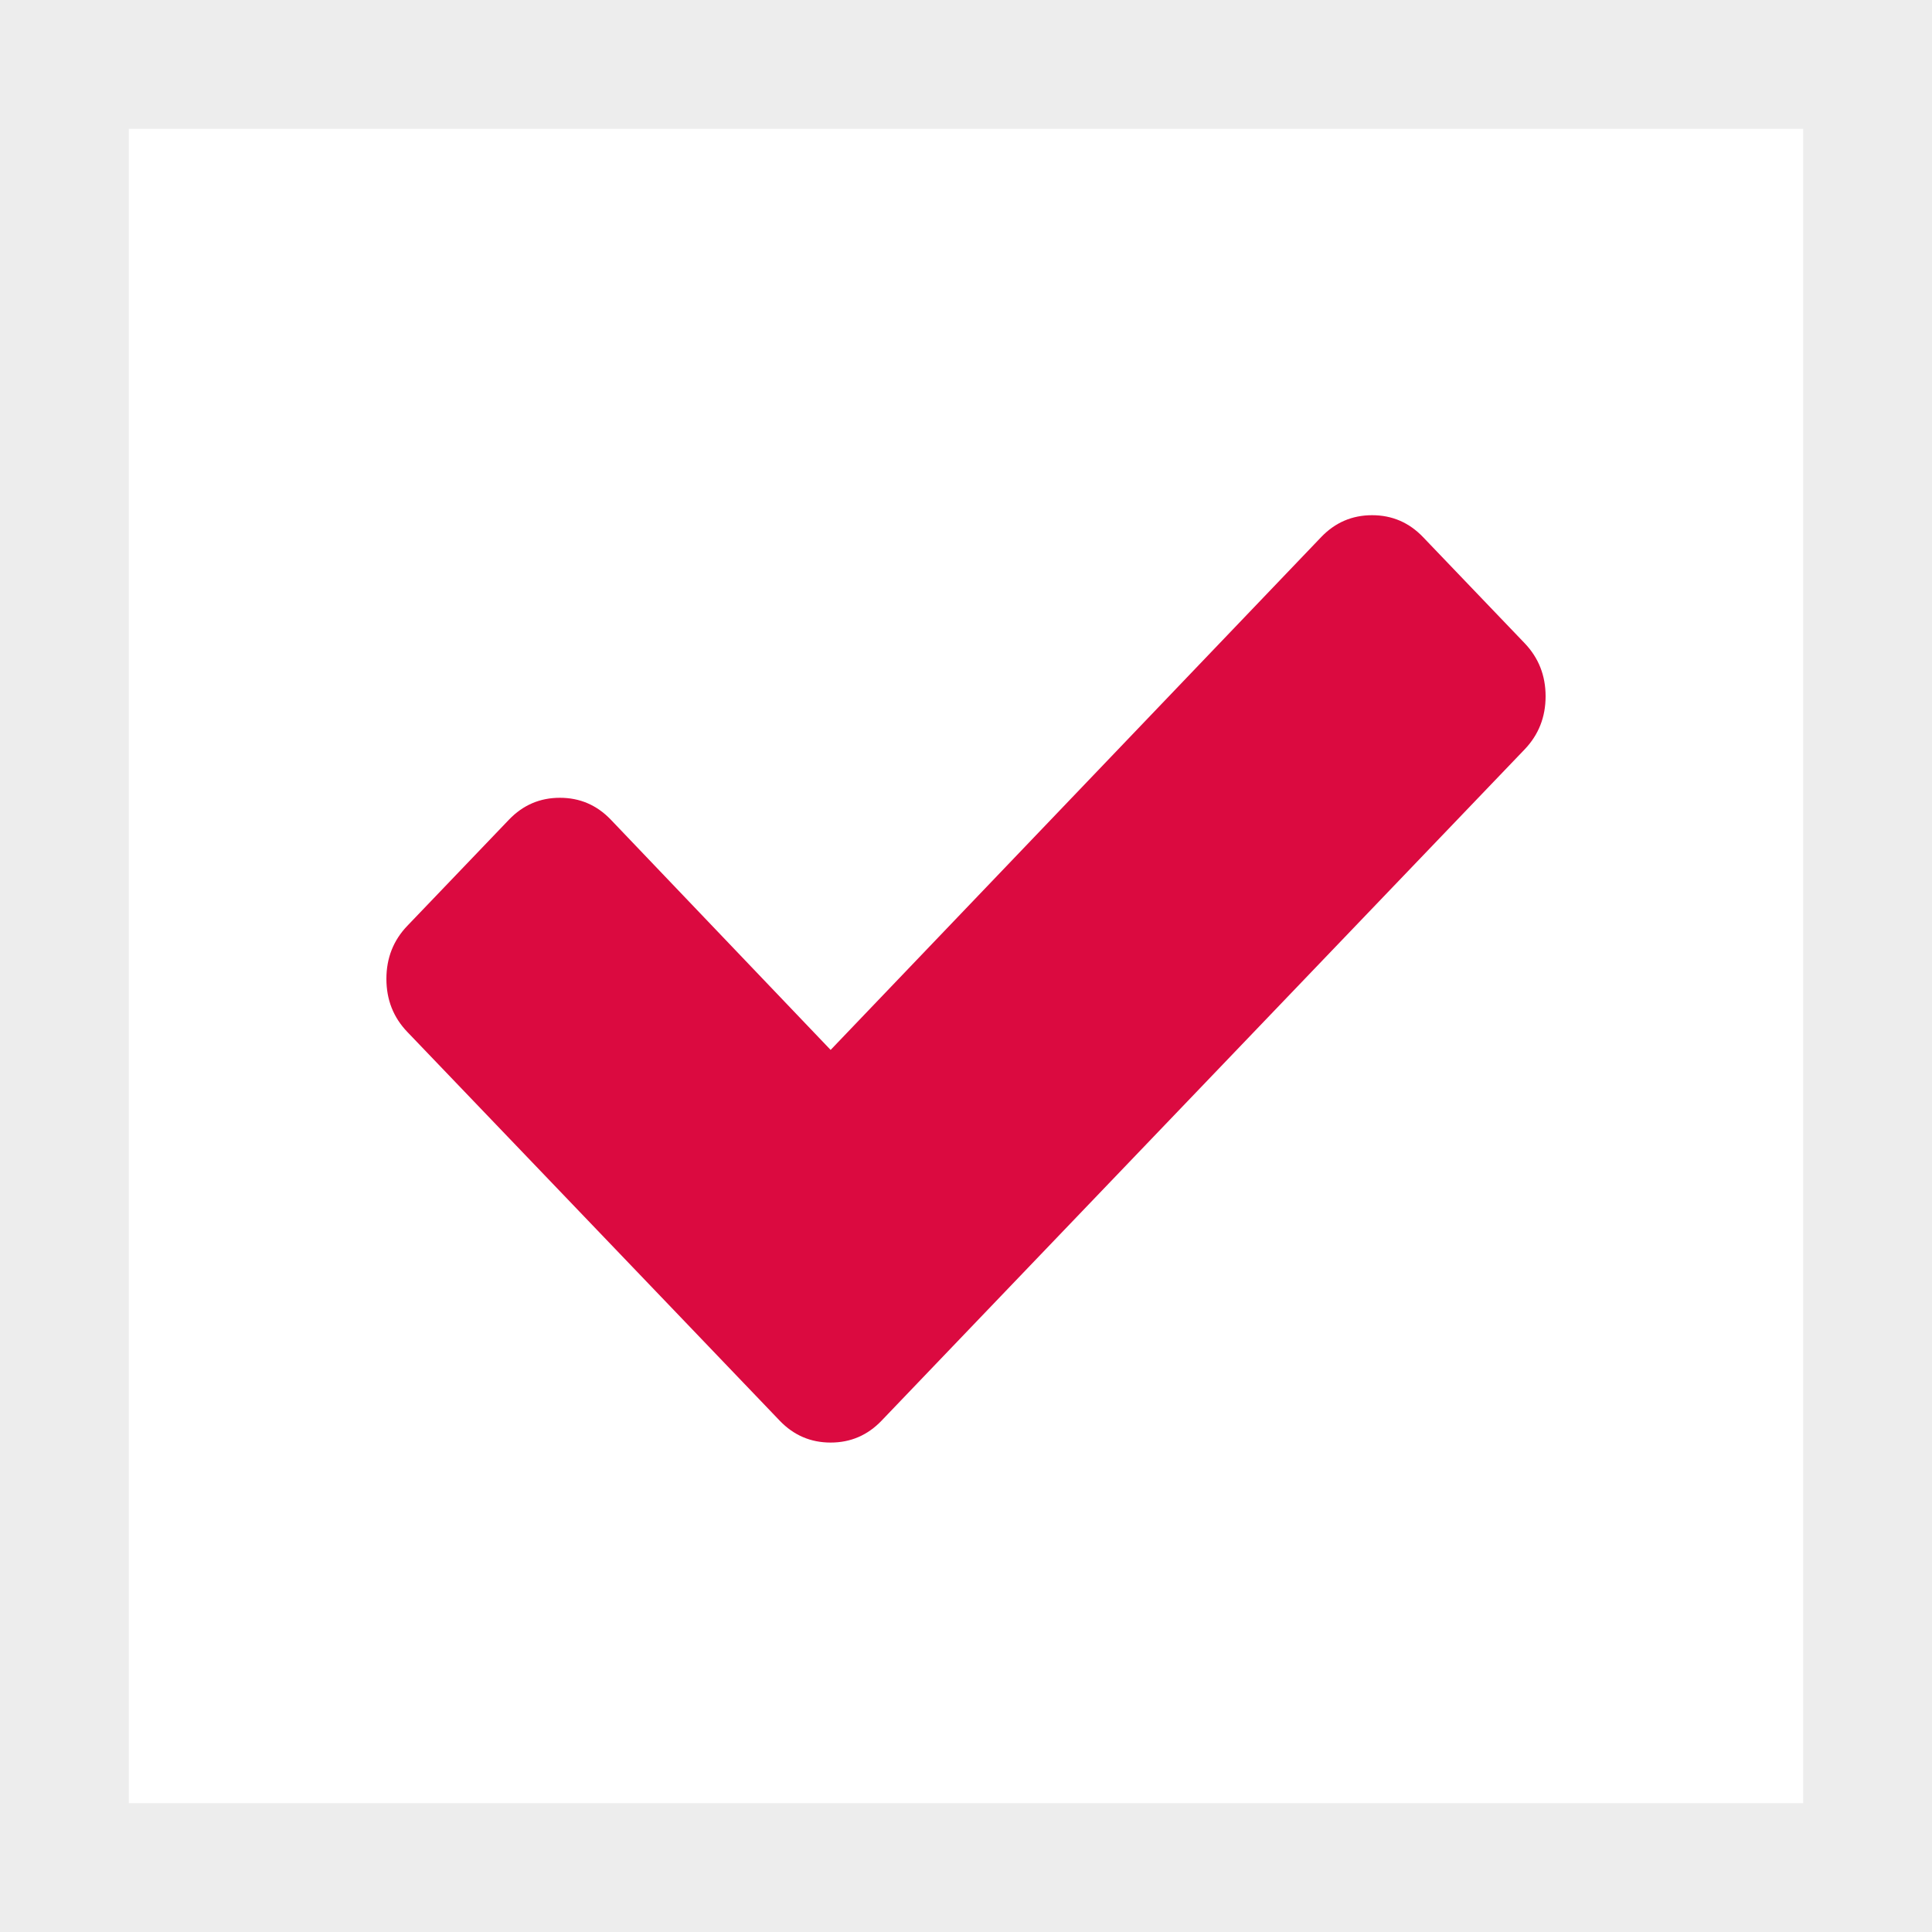 <?xml version="1.0" encoding="UTF-8" standalone="no"?>
<svg width="30px" height="30px" viewBox="0 0 30 30" version="1.1" xmlns="http://www.w3.org/2000/svg" xmlns:xlink="http://www.w3.org/1999/xlink">
    <rect x="0" y="0" width="30" height="30" fill="#333333" stroke="none"/>
    <!-- Generator: Sketch 46.2 (44496) - http://www.bohemiancoding.com/sketch -->
    <title>f-rbcom-rbtickets-checkbox-checked</title>
    <desc>Created with Sketch.</desc>
    <defs>
        <rect id="path-1" x="0" y="0" width="30" height="30"></rect>
    </defs>
    <g id="Symbols" stroke="none" stroke-width="1" fill="none" fill-rule="evenodd">
        <g id="f-rbcom-rbtickets-checkbox-checked">
            <g>
                <g id="f-rbcom-rbtickets-checkbox">
                    <g>
                        <use fill="#FFFFFF" fill-rule="evenodd" xlink:href="#path-1"></use>
                        <rect stroke="#EDEDED" stroke-width="2" x="1" y="1" width="28" height="28"></rect>
                    </g>
                </g>
                <g id="correct-symbol" transform="translate(6, 8)" fill-rule="nonzero" fill="#DB0A40">
                    <path d="M17.675,1.988 L16.096,0.339 C15.879,0.113 15.616,0 15.306,0 C14.996,0 14.733,0.113 14.516,0.339 L6.898,8.303 L3.484,4.727 C3.267,4.501 3.004,4.388 2.694,4.388 C2.384,4.388 2.121,4.501 1.904,4.727 L0.325,6.376 C0.108,6.602 0,6.877 0,7.2 C0,7.523 0.108,7.798 0.325,8.024 L4.529,12.412 L6.108,14.061 C6.325,14.287 6.588,14.4 6.898,14.4 C7.208,14.4 7.471,14.287 7.688,14.061 L9.267,12.412 L17.675,3.636 C17.891,3.41 18,3.135 18,2.812 C18,2.489 17.891,2.214 17.675,1.988 Z" id="Shape"></path>
                </g>
            </g>
        </g>
    </g>
</svg>